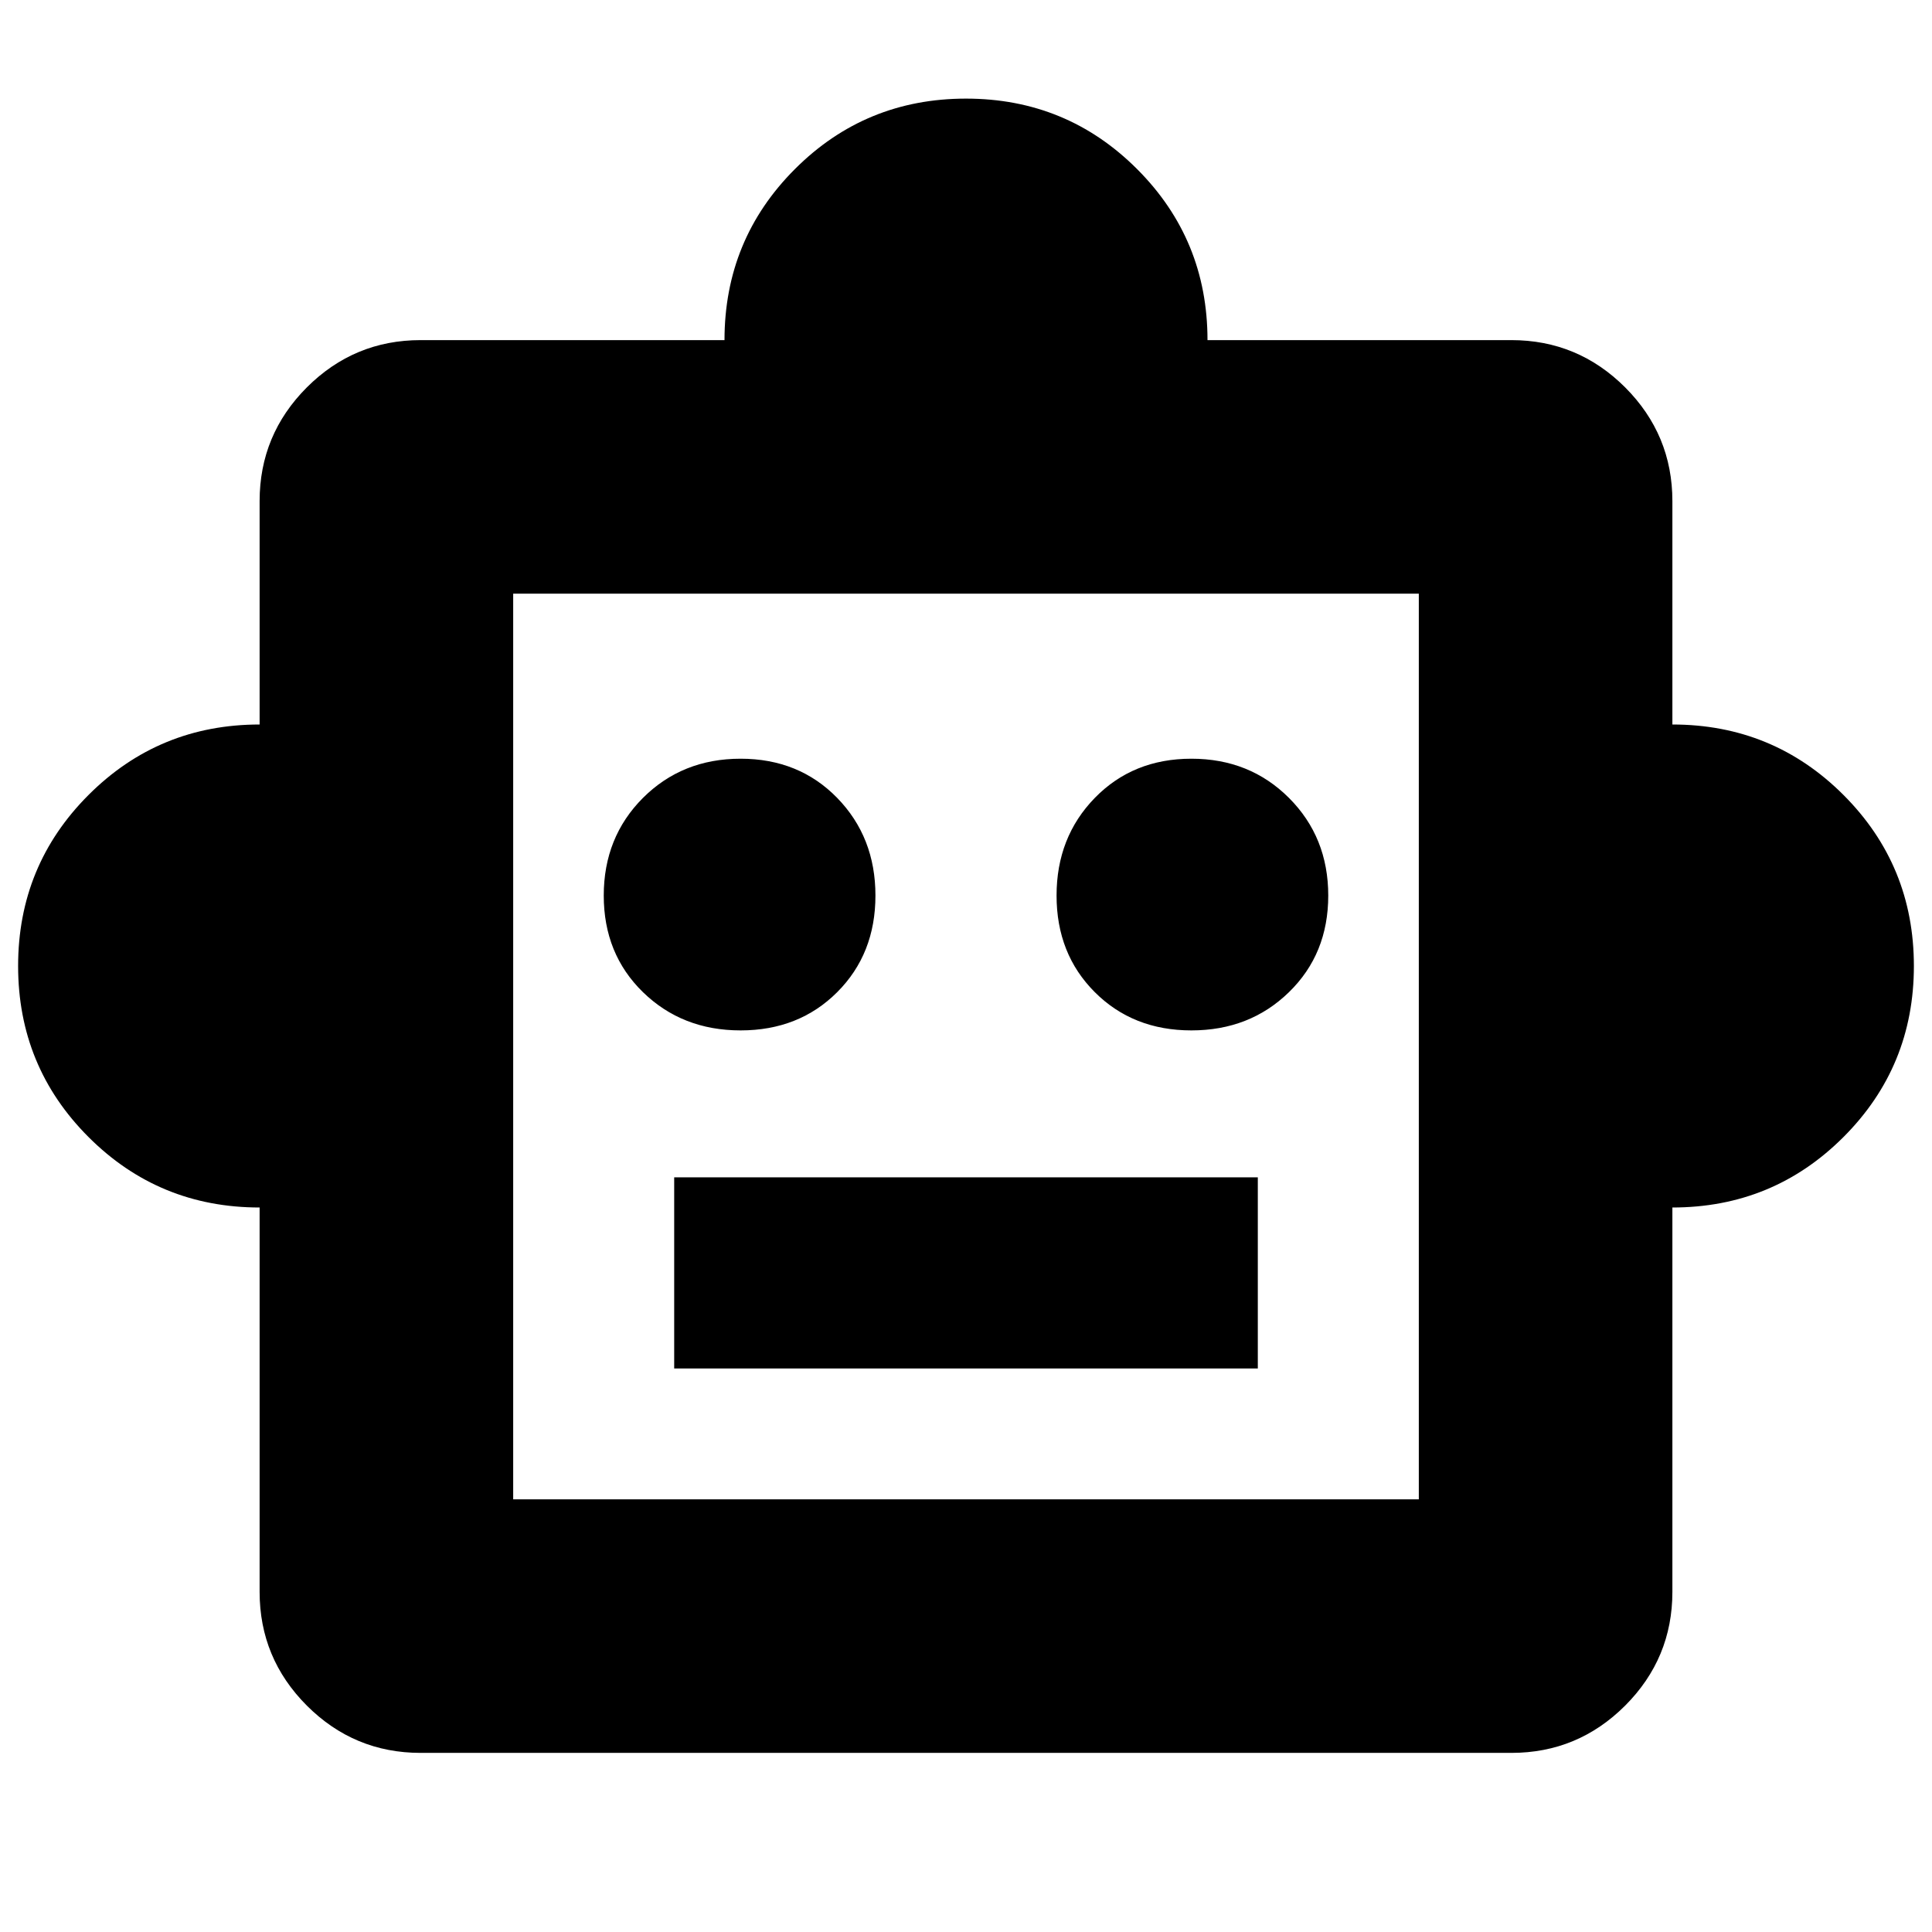 <svg xmlns="http://www.w3.org/2000/svg" height="24" width="24"><path d="M3.225 15Q1.975 15 1.1 14.125Q0.225 13.25 0.225 12Q0.225 10.75 1.1 9.875Q1.975 9 3.225 9V6.225Q3.225 5.4 3.812 4.812Q4.4 4.225 5.225 4.225H9Q9 2.975 9.875 2.1Q10.75 1.225 12 1.225Q13.25 1.225 14.125 2.1Q15 2.975 15 4.225H18.775Q19.6 4.225 20.188 4.812Q20.775 5.4 20.775 6.225V9Q22.025 9 22.9 9.875Q23.775 10.75 23.775 12Q23.775 13.25 22.9 14.125Q22.025 15 20.775 15V19.775Q20.775 20.6 20.188 21.188Q19.6 21.775 18.775 21.775H5.225Q4.4 21.775 3.812 21.188Q3.225 20.6 3.225 19.775ZM9.2 12.8Q9.925 12.8 10.4 12.325Q10.875 11.85 10.875 11.125Q10.875 10.4 10.4 9.912Q9.925 9.425 9.2 9.425Q8.475 9.425 7.987 9.912Q7.5 10.4 7.5 11.125Q7.5 11.85 7.987 12.325Q8.475 12.8 9.2 12.8ZM14.8 12.8Q15.525 12.8 16.012 12.325Q16.5 11.85 16.5 11.125Q16.5 10.4 16.012 9.912Q15.525 9.425 14.8 9.425Q14.075 9.425 13.6 9.912Q13.125 10.4 13.125 11.125Q13.125 11.85 13.6 12.325Q14.075 12.8 14.8 12.8ZM8.375 17H15.625V14.625H8.375ZM6.375 18.625H17.625V7.375H6.375ZM6.375 18.625V7.375V18.625Z"/></svg>